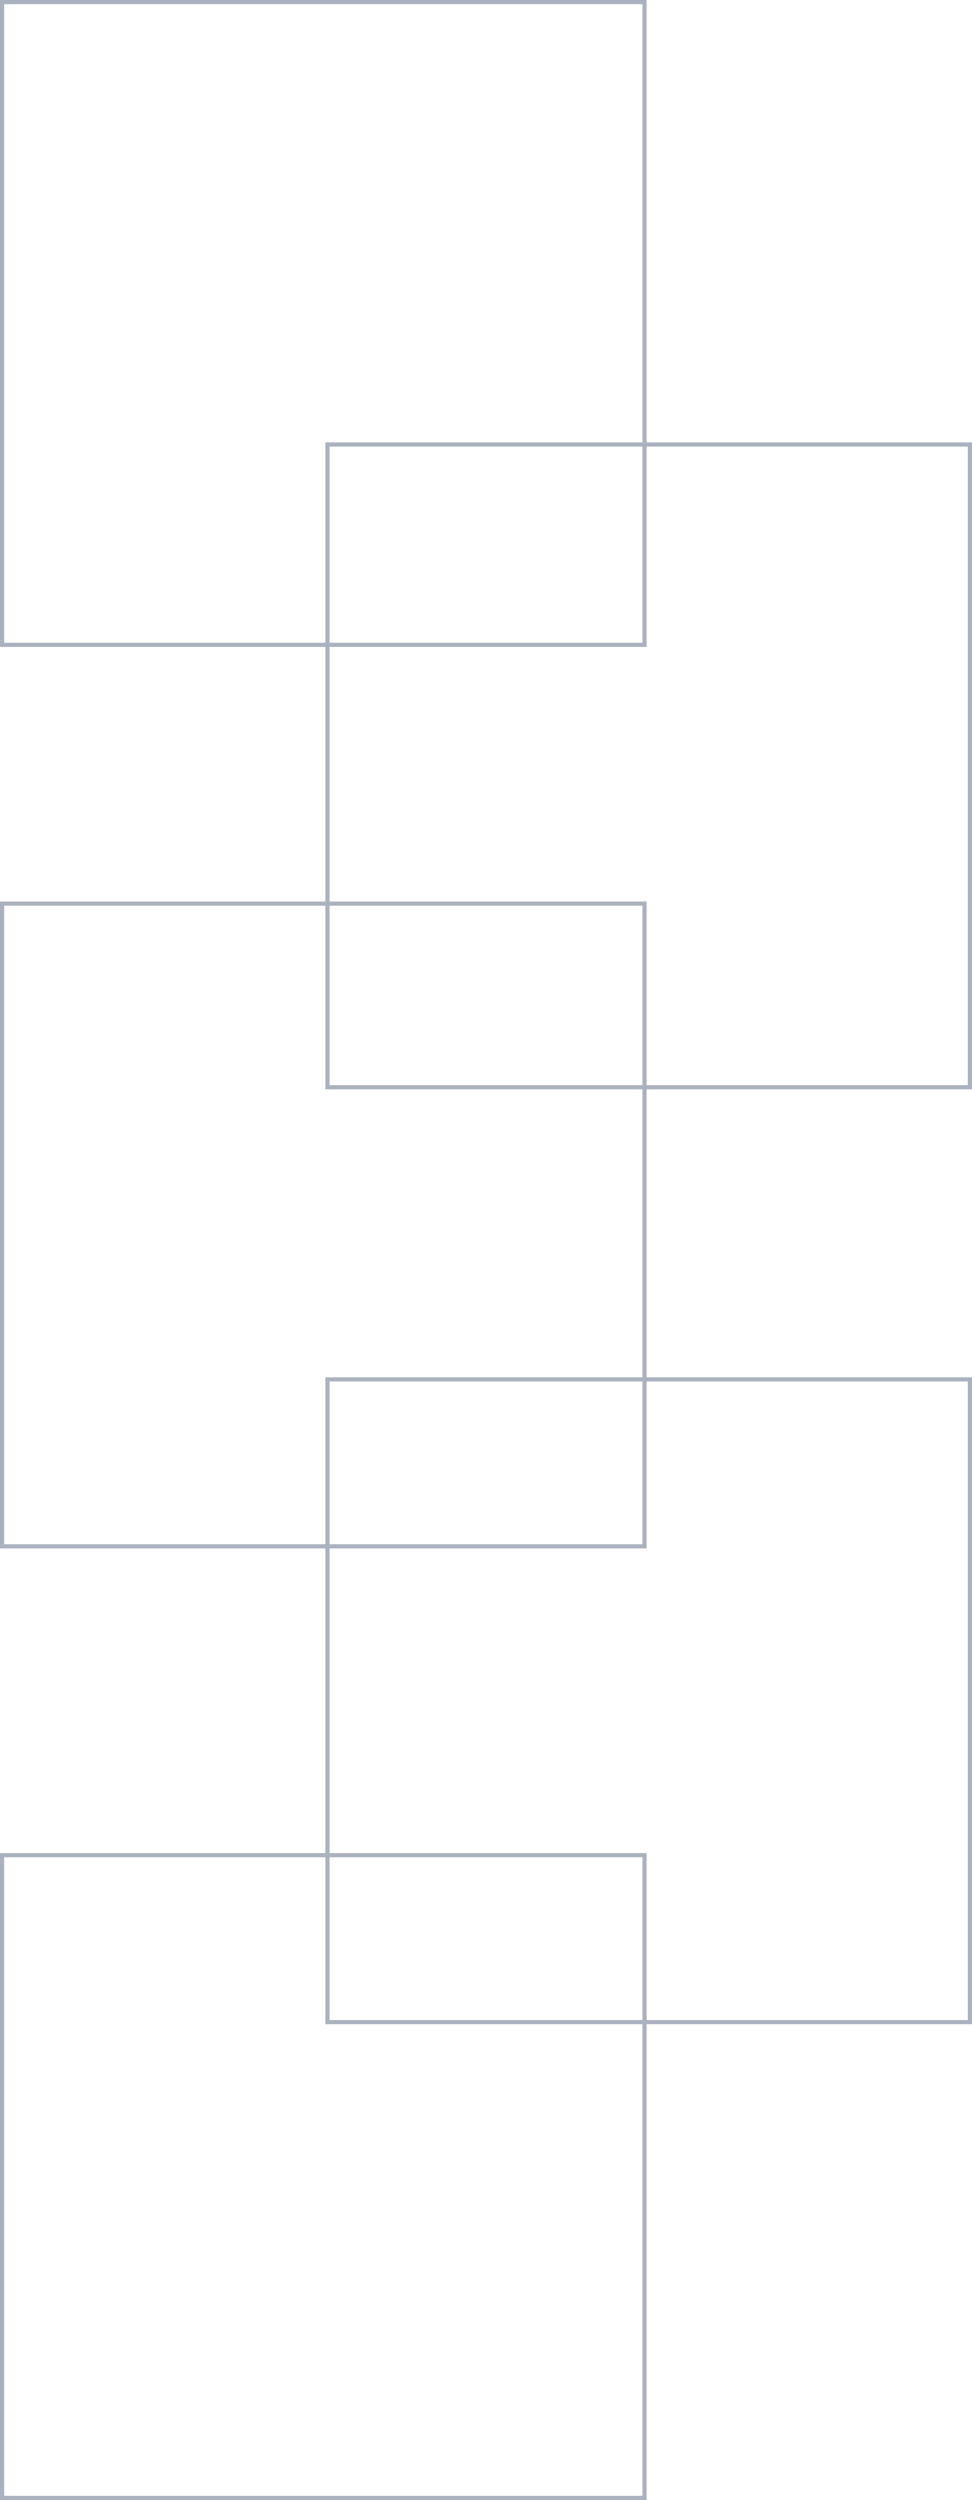 <svg width="233" height="599" viewBox="0 0 233 599" fill="none" xmlns="http://www.w3.org/2000/svg">
<path d="M0.5 0.5H154.5V154.5H0.5V0.5Z" stroke="#ABB2BF"/>
<path d="M78.5 106.5H232.5V260.5H78.5V106.5Z" stroke="#ABB2BF"/>
<path d="M78.5 330.5H232.5V484.5H78.5V330.5Z" stroke="#ABB2BF"/>
<path d="M0.5 444.5H154.5V598.5H0.5V444.5Z" stroke="#ABB2BF"/>
<path d="M0.5 216.5H154.5V370.5H0.5V216.5Z" stroke="#ABB2BF"/>
</svg>
